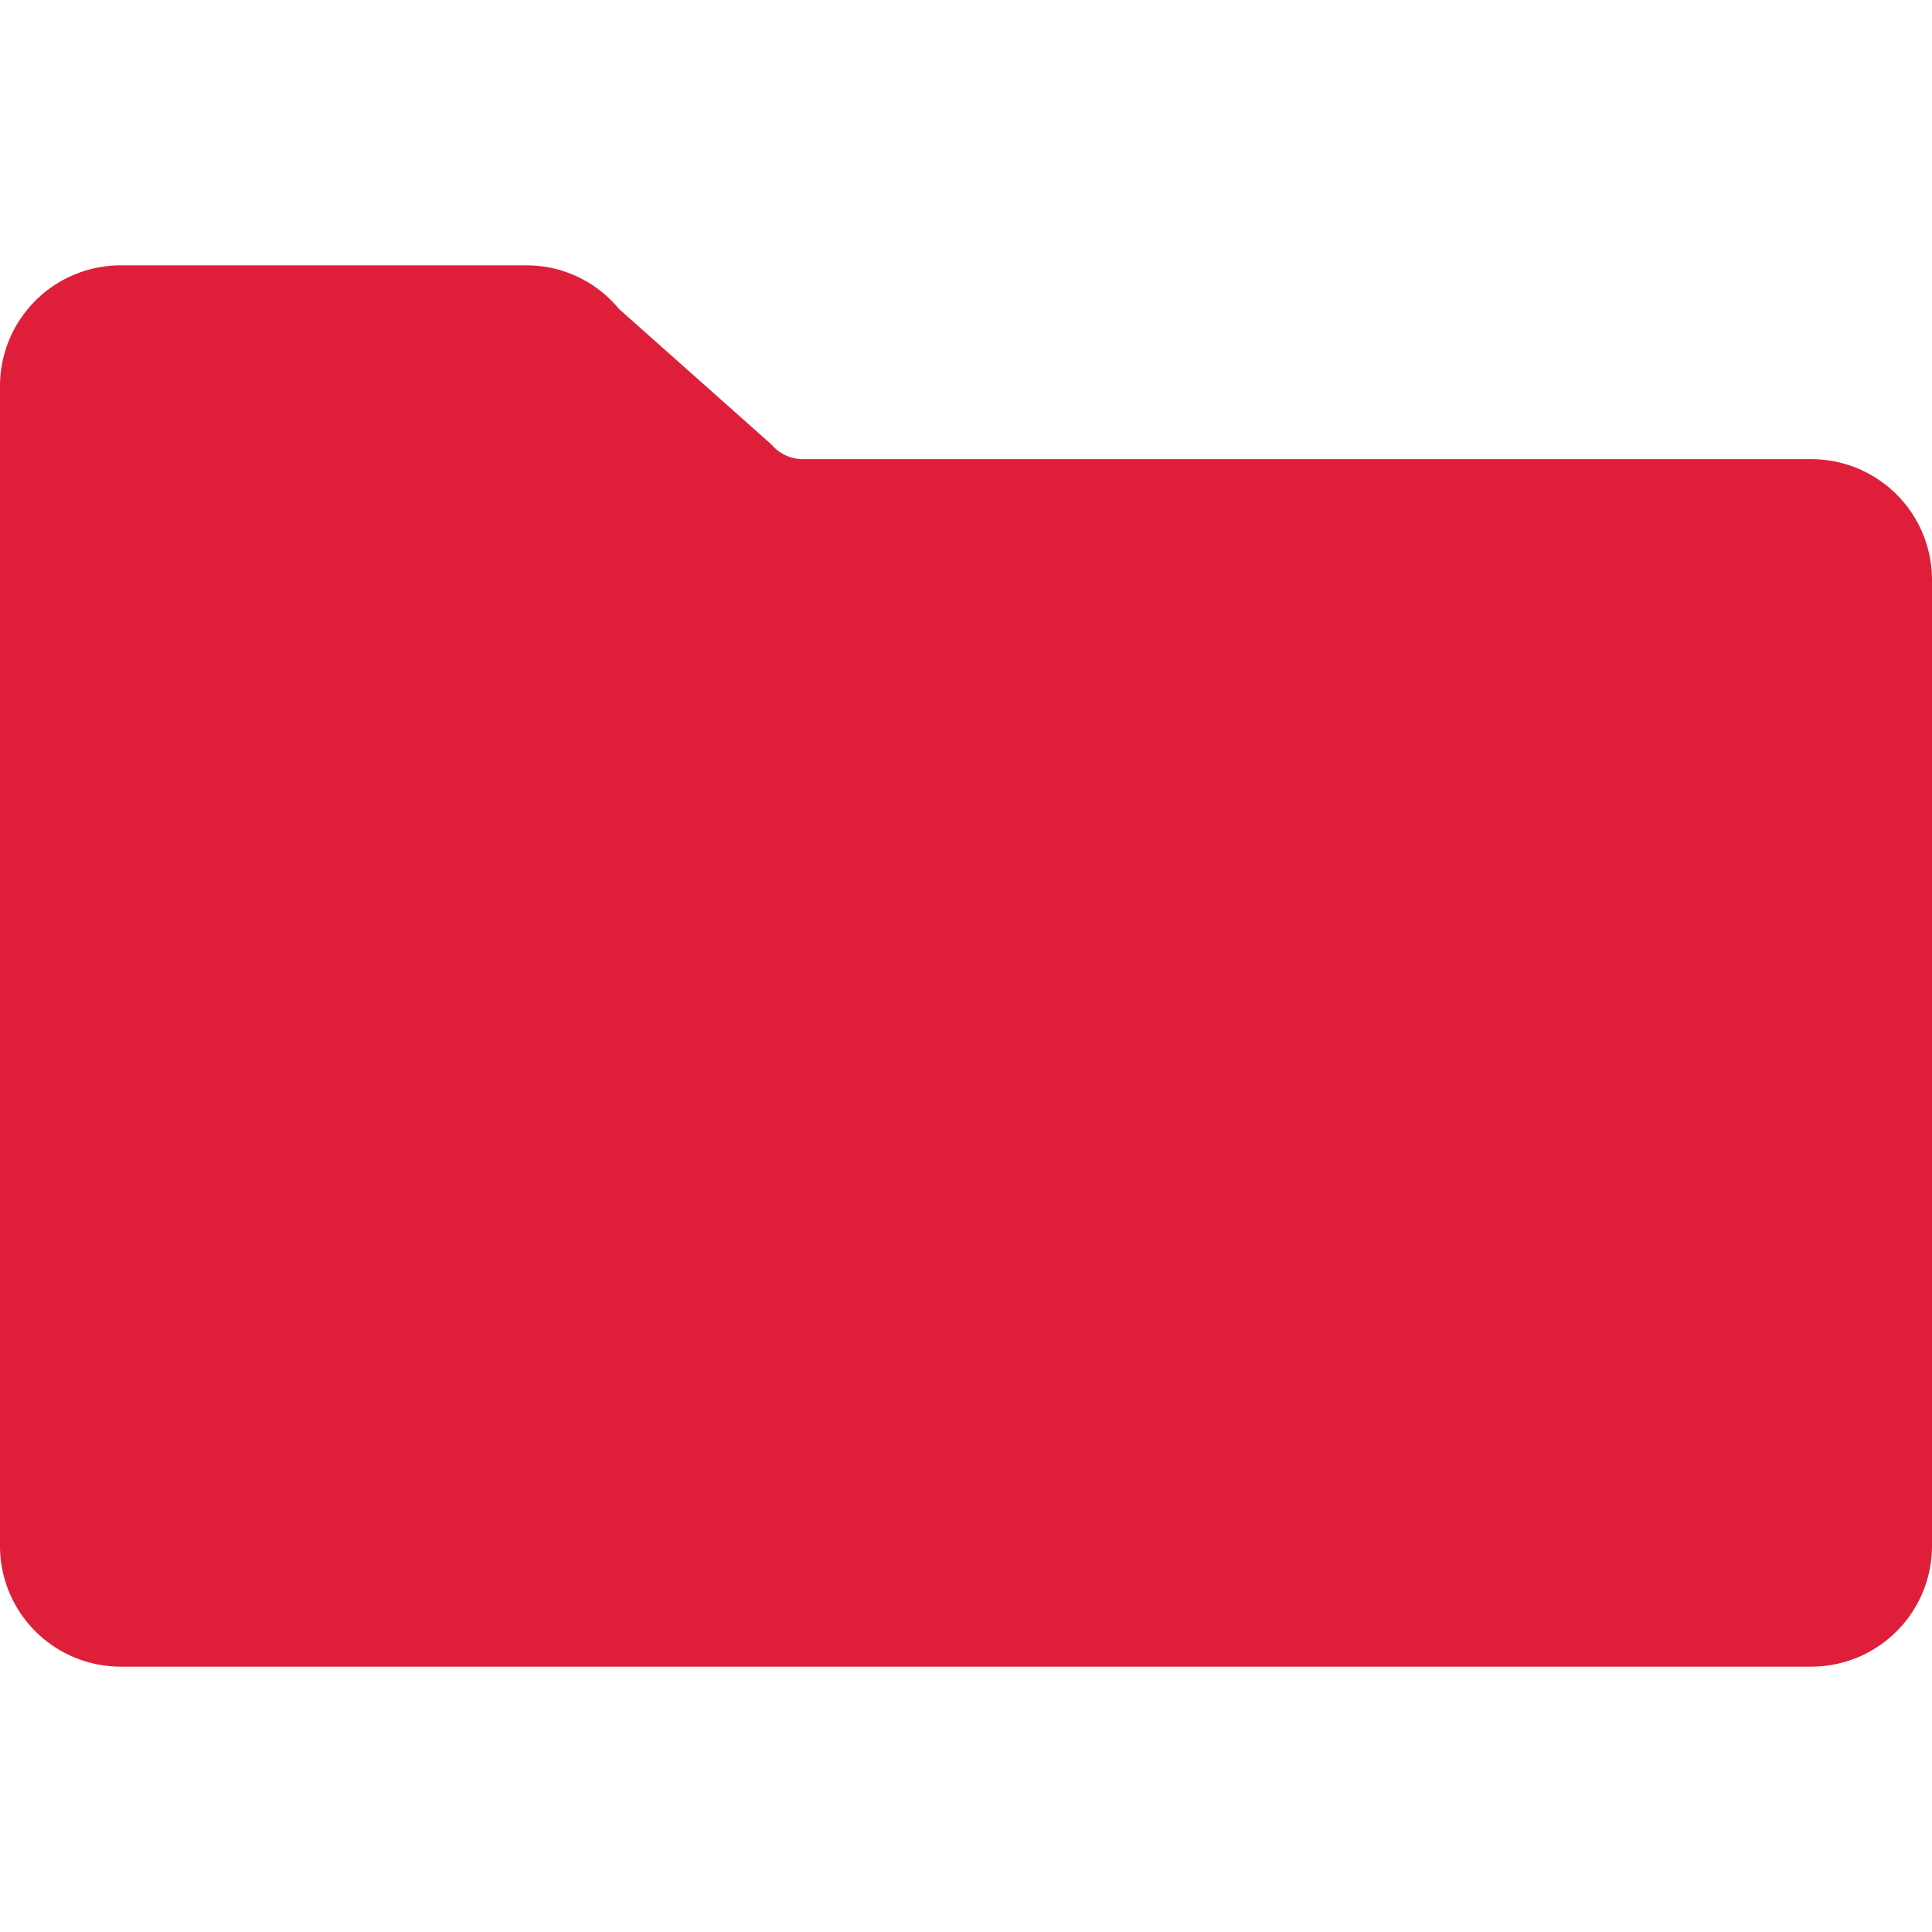 <svg id="Layer_1" data-name="Layer 1" xmlns="http://www.w3.org/2000/svg" viewBox="0 0 256 256"><defs><style>.cls-1{fill:#df1e39;}</style></defs><path class="cls-1" d="M240,60.84H106.35a5.48,5.48,0,0,1-4.11-1.92L82,40.92a15.85,15.85,0,0,0-12.26-5.76H16a16,16,0,0,0-16,16V204.84a16,16,0,0,0,16,16H240a16,16,0,0,0,16-16v-128A16,16,0,0,0,240,60.84Z"/></svg>